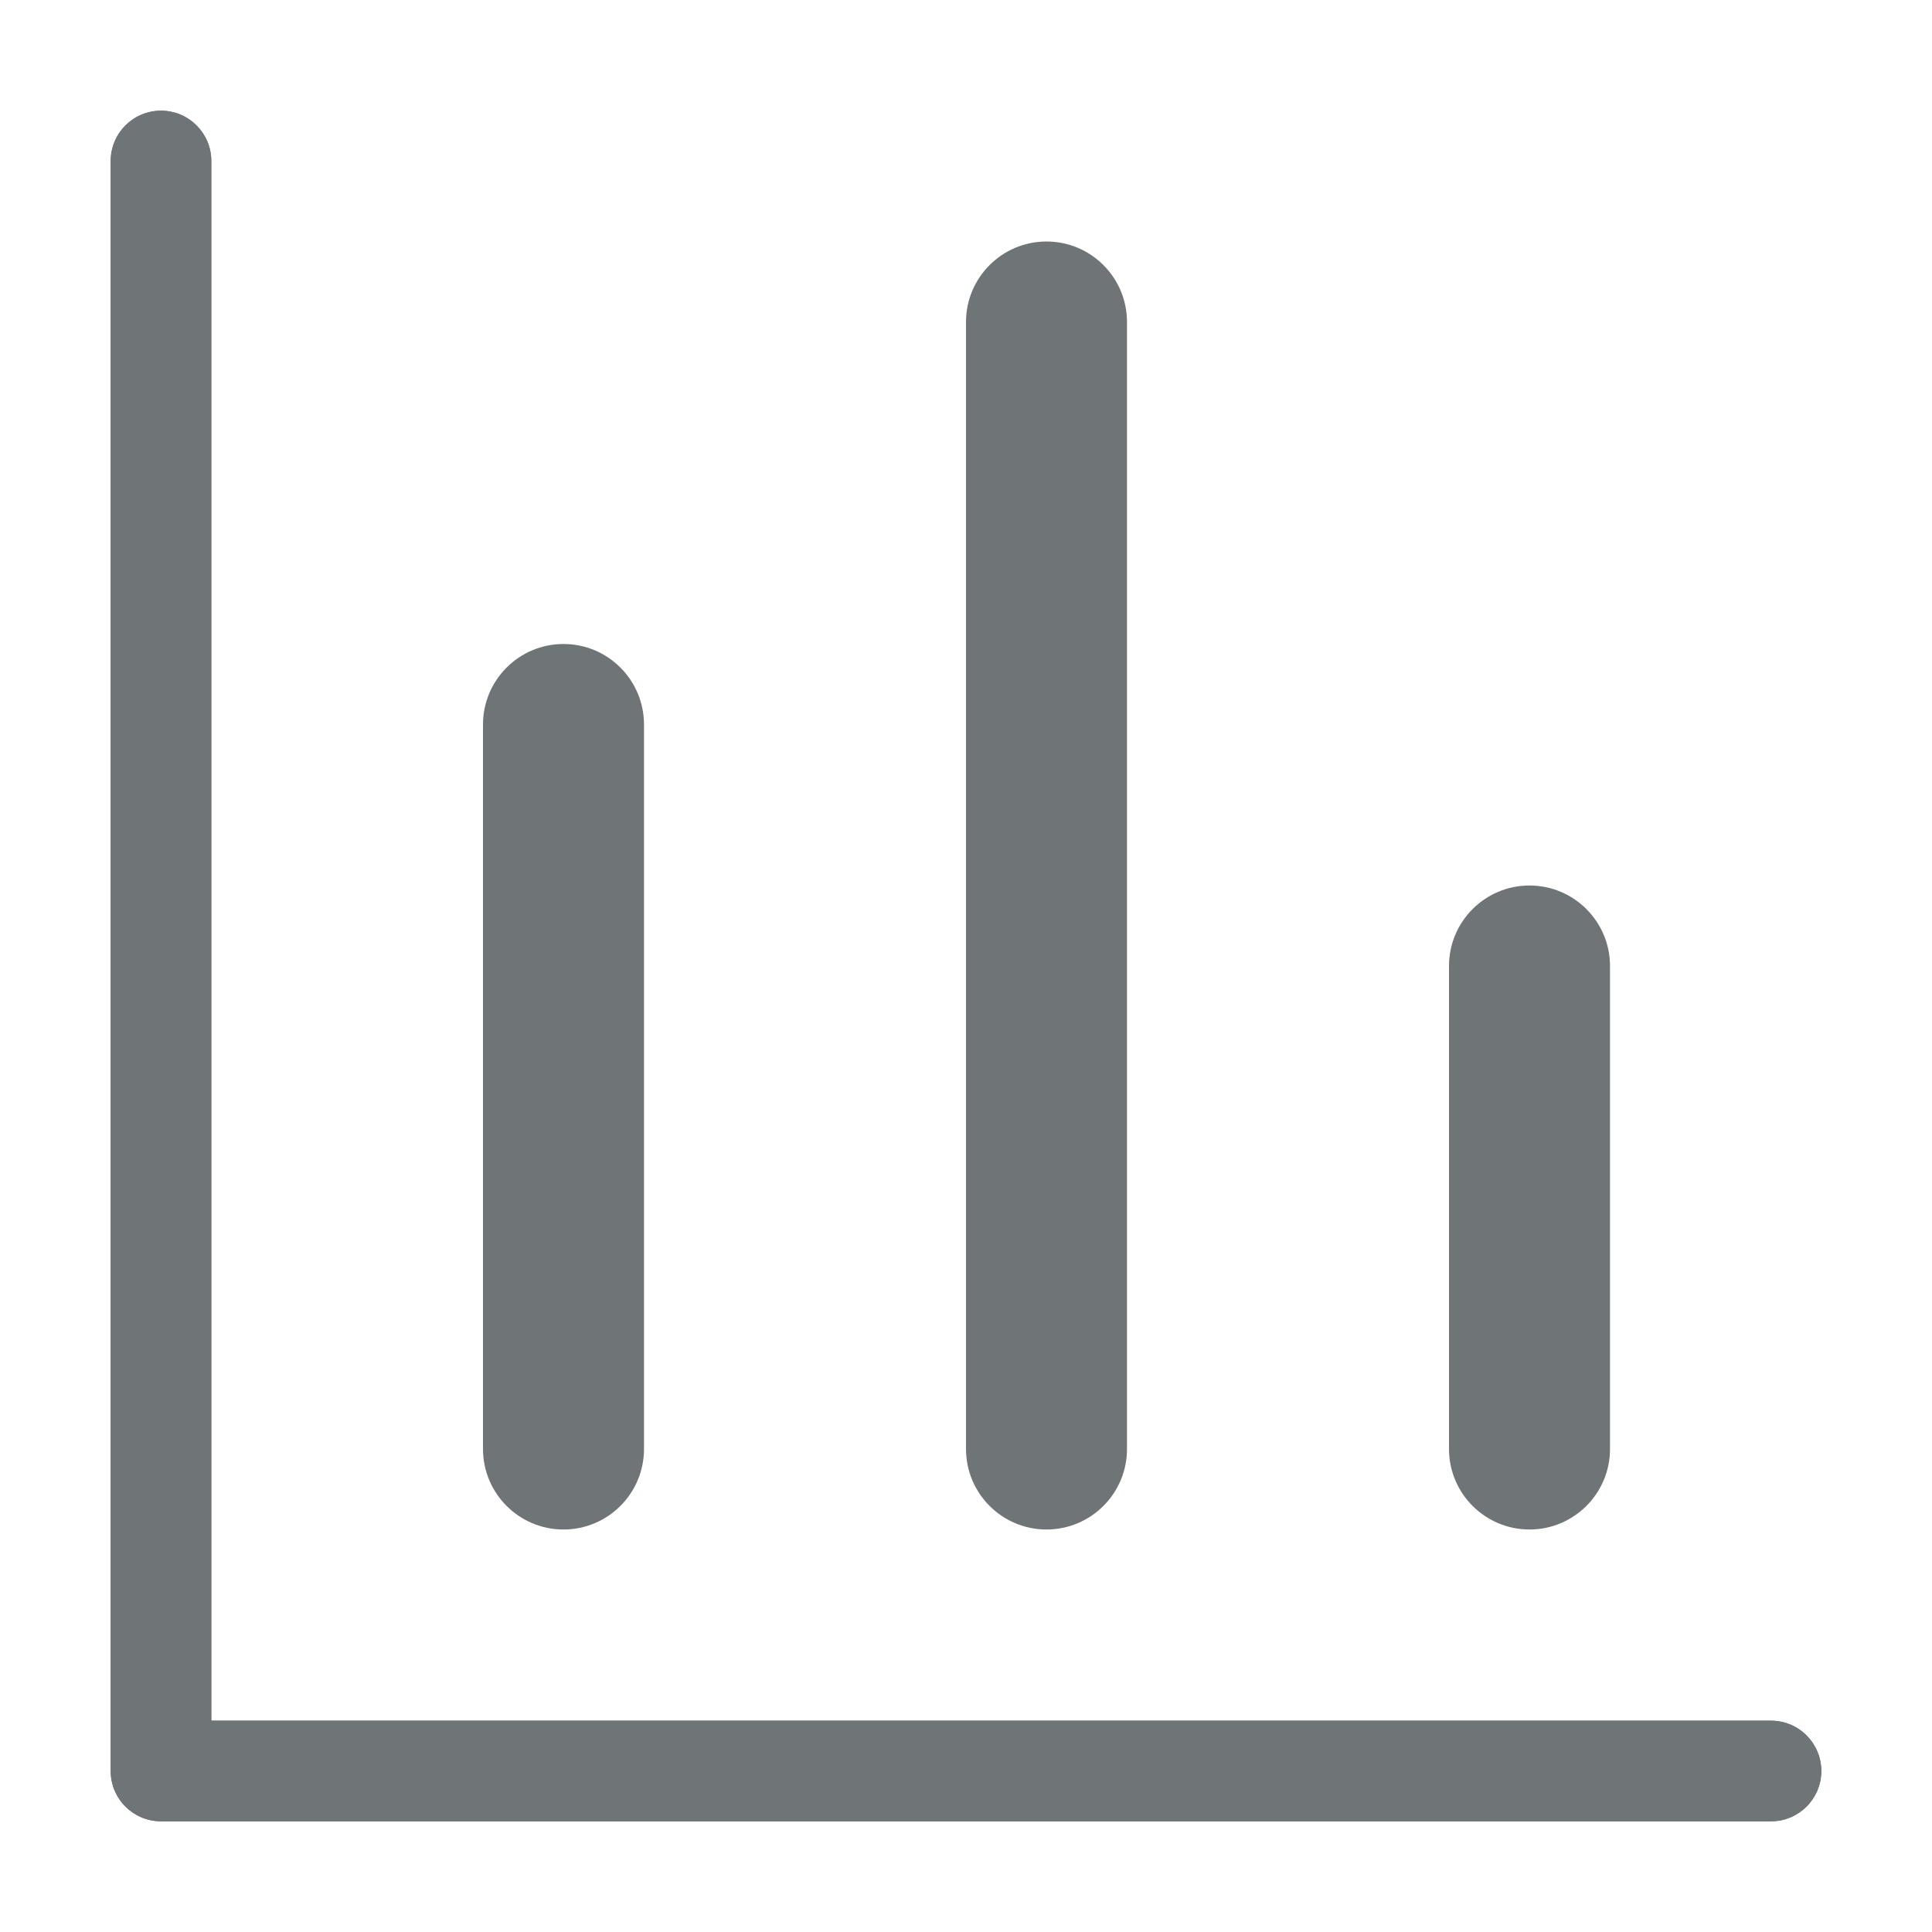 <svg width="24" height="24" viewBox="0 0 24 24" fill="none" xmlns="http://www.w3.org/2000/svg">
<path d="M22 22.625H2C1.655 22.625 1.375 22.345 1.375 22V2C1.375 1.655 1.655 1.375 2 1.375C2.345 1.375 2.625 1.655 2.625 2V21.375H22C22.345 21.375 22.625 21.655 22.625 22C22.625 22.345 22.345 22.625 22 22.625Z" fill="#6F7476"/>
<path d="M22 22.625H2C1.655 22.625 1.375 22.345 1.375 22V2C1.375 1.655 1.655 1.375 2 1.375C2.345 1.375 2.625 1.655 2.625 2V21.375H22C22.345 21.375 22.625 21.655 22.625 22C22.625 22.345 22.345 22.625 22 22.625Z" fill="#6F7476"/>
<path d="M6 9C6 8.448 6.448 8 7 8C7.552 8 8 8.448 8 9V18C8 18.552 7.552 19 7 19C6.448 19 6 18.552 6 18V9Z" fill="#6F7476"/>
<path d="M12 4C12 3.448 12.448 3 13 3C13.552 3 14 3.448 14 4V18C14 18.552 13.552 19 13 19C12.448 19 12 18.552 12 18V4Z" fill="#6F7476"/>
<path d="M18 12C18 11.448 18.448 11 19 11C19.552 11 20 11.448 20 12V18C20 18.552 19.552 19 19 19C18.448 19 18 18.552 18 18V12Z" fill="#6F7476"/>
</svg>
